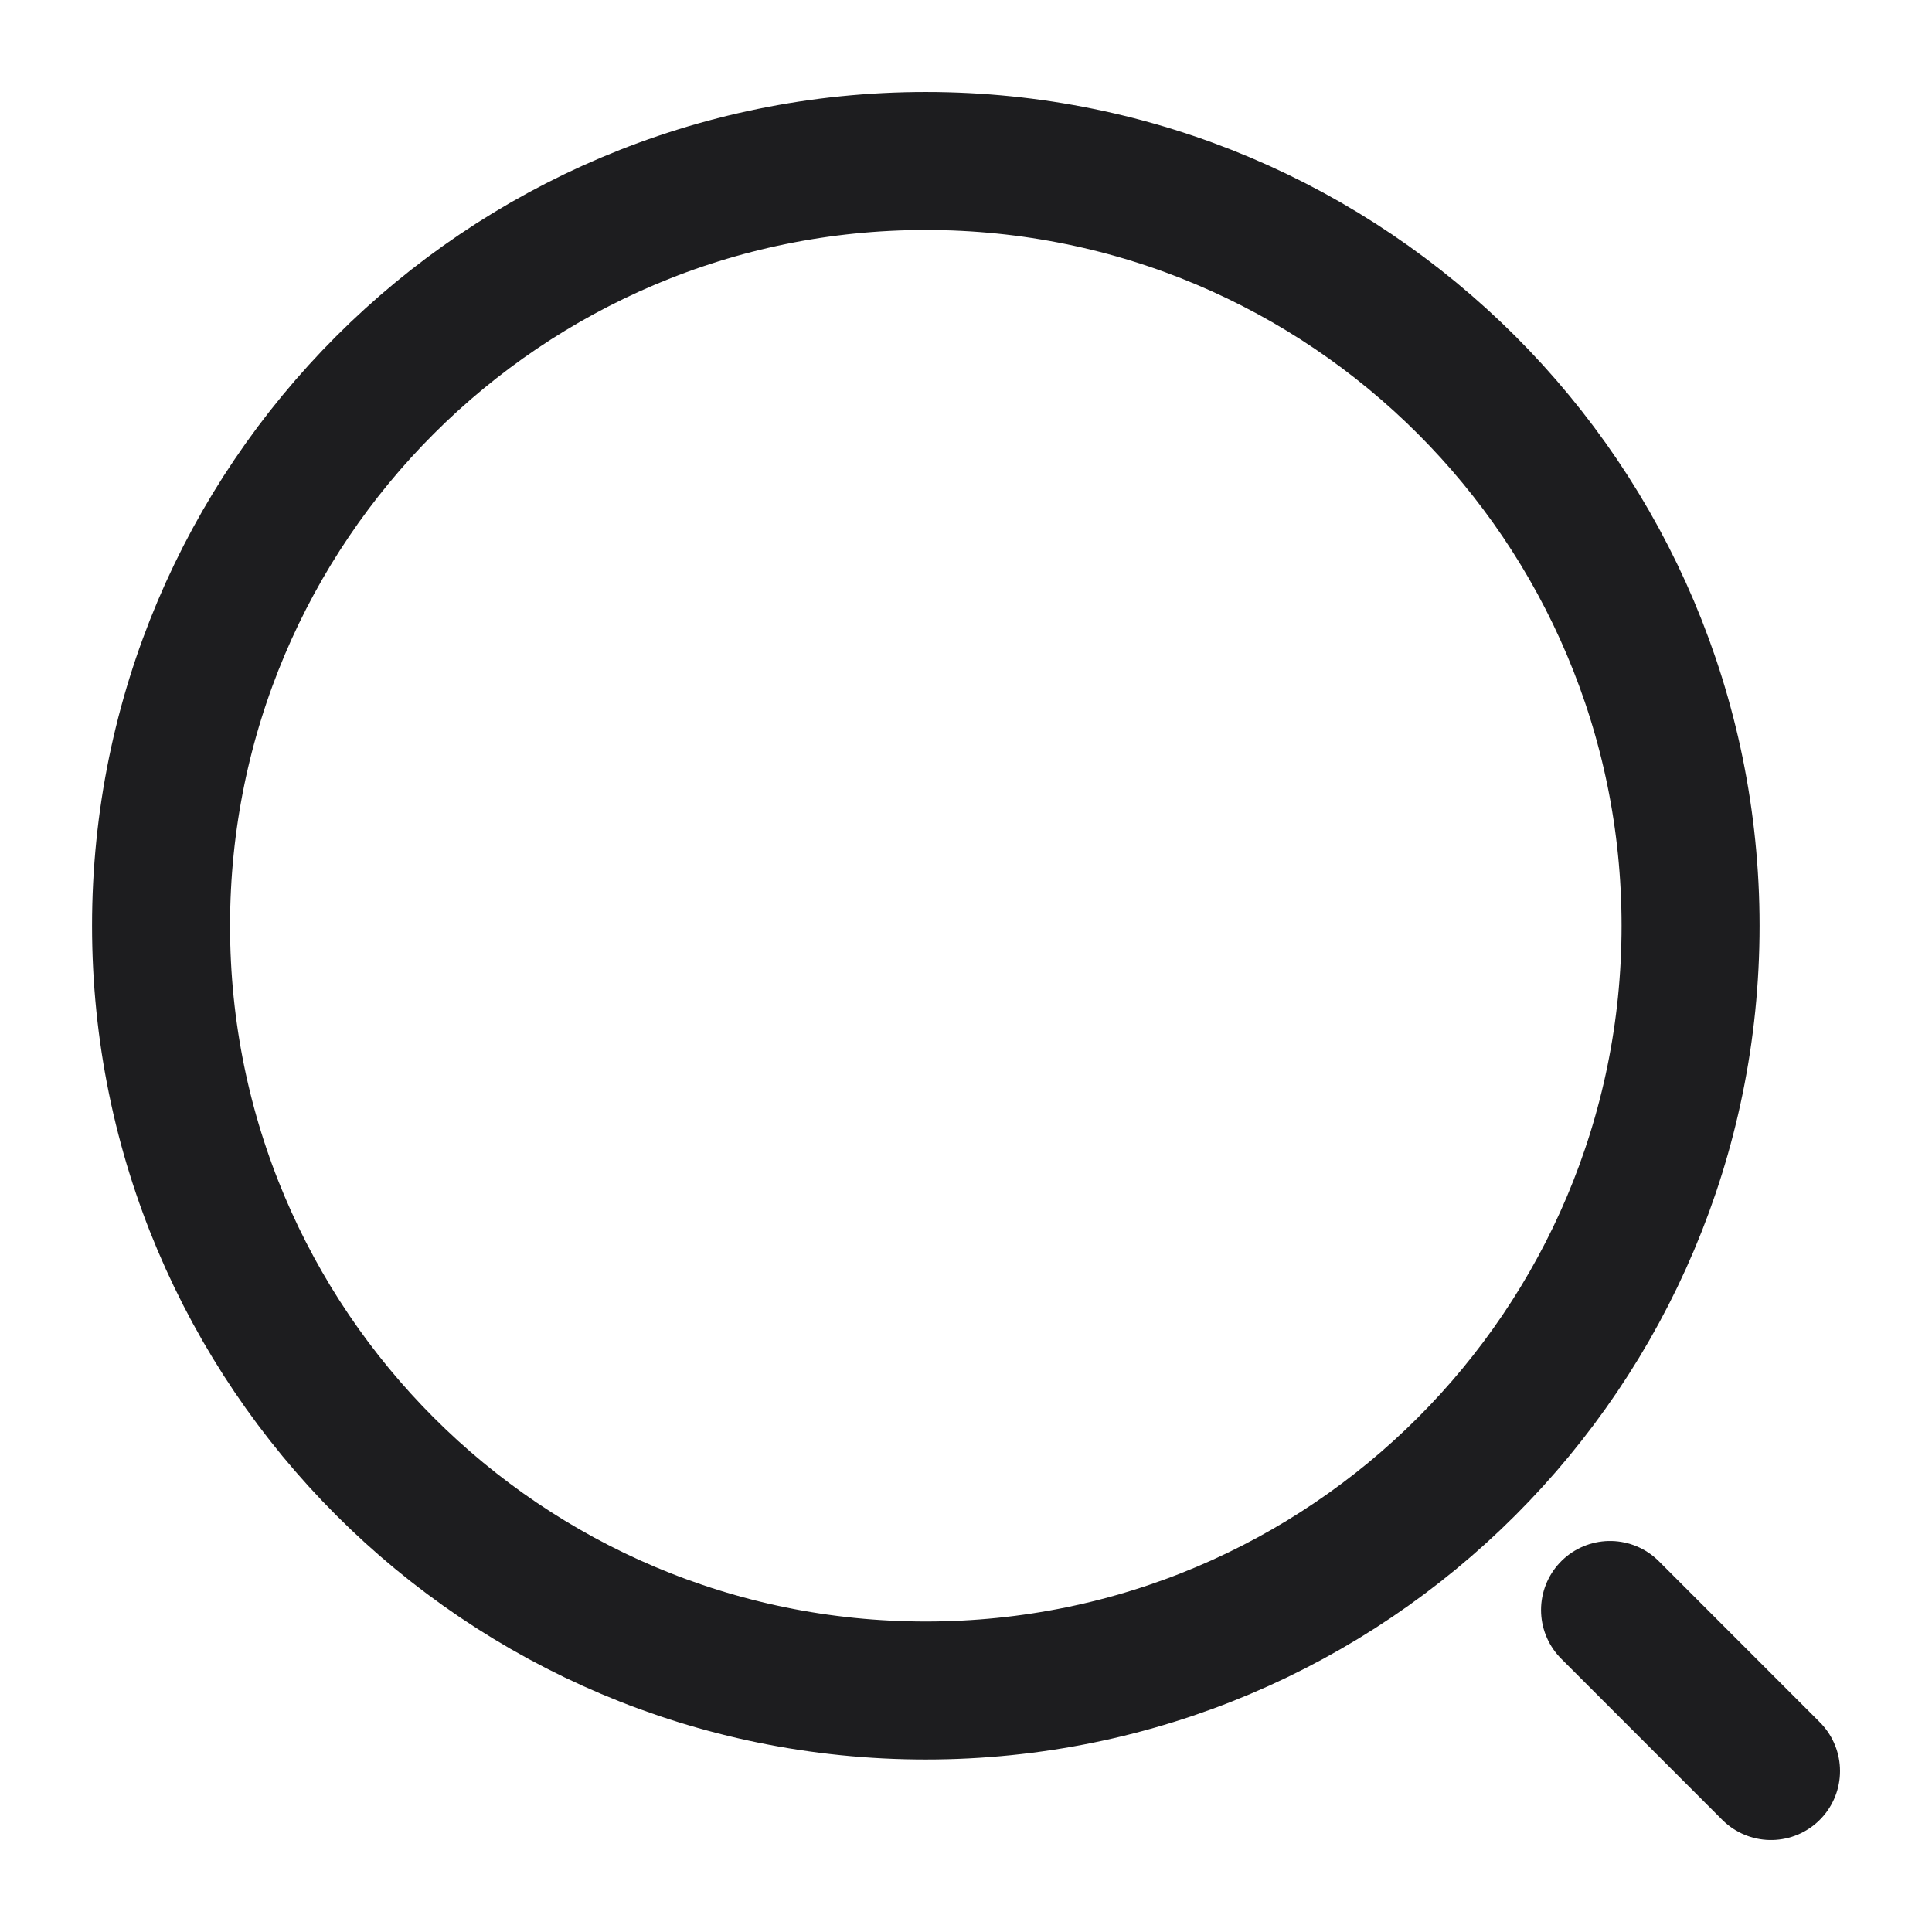 <svg width="28" height="28" fill="none" xmlns="http://www.w3.org/2000/svg"><path d="M13.417 24.5c6.121 0 11.084-4.962 11.084-11.083 0-6.122-4.963-11.084-11.084-11.084-6.12 0-11.083 4.962-11.083 11.084 0 6.12 4.962 11.083 11.083 11.083Zm12.25 1.167-2.333-2.334" stroke="#1D1D1F" stroke-width="2" stroke-linecap="round" stroke-linejoin="round"/></svg>